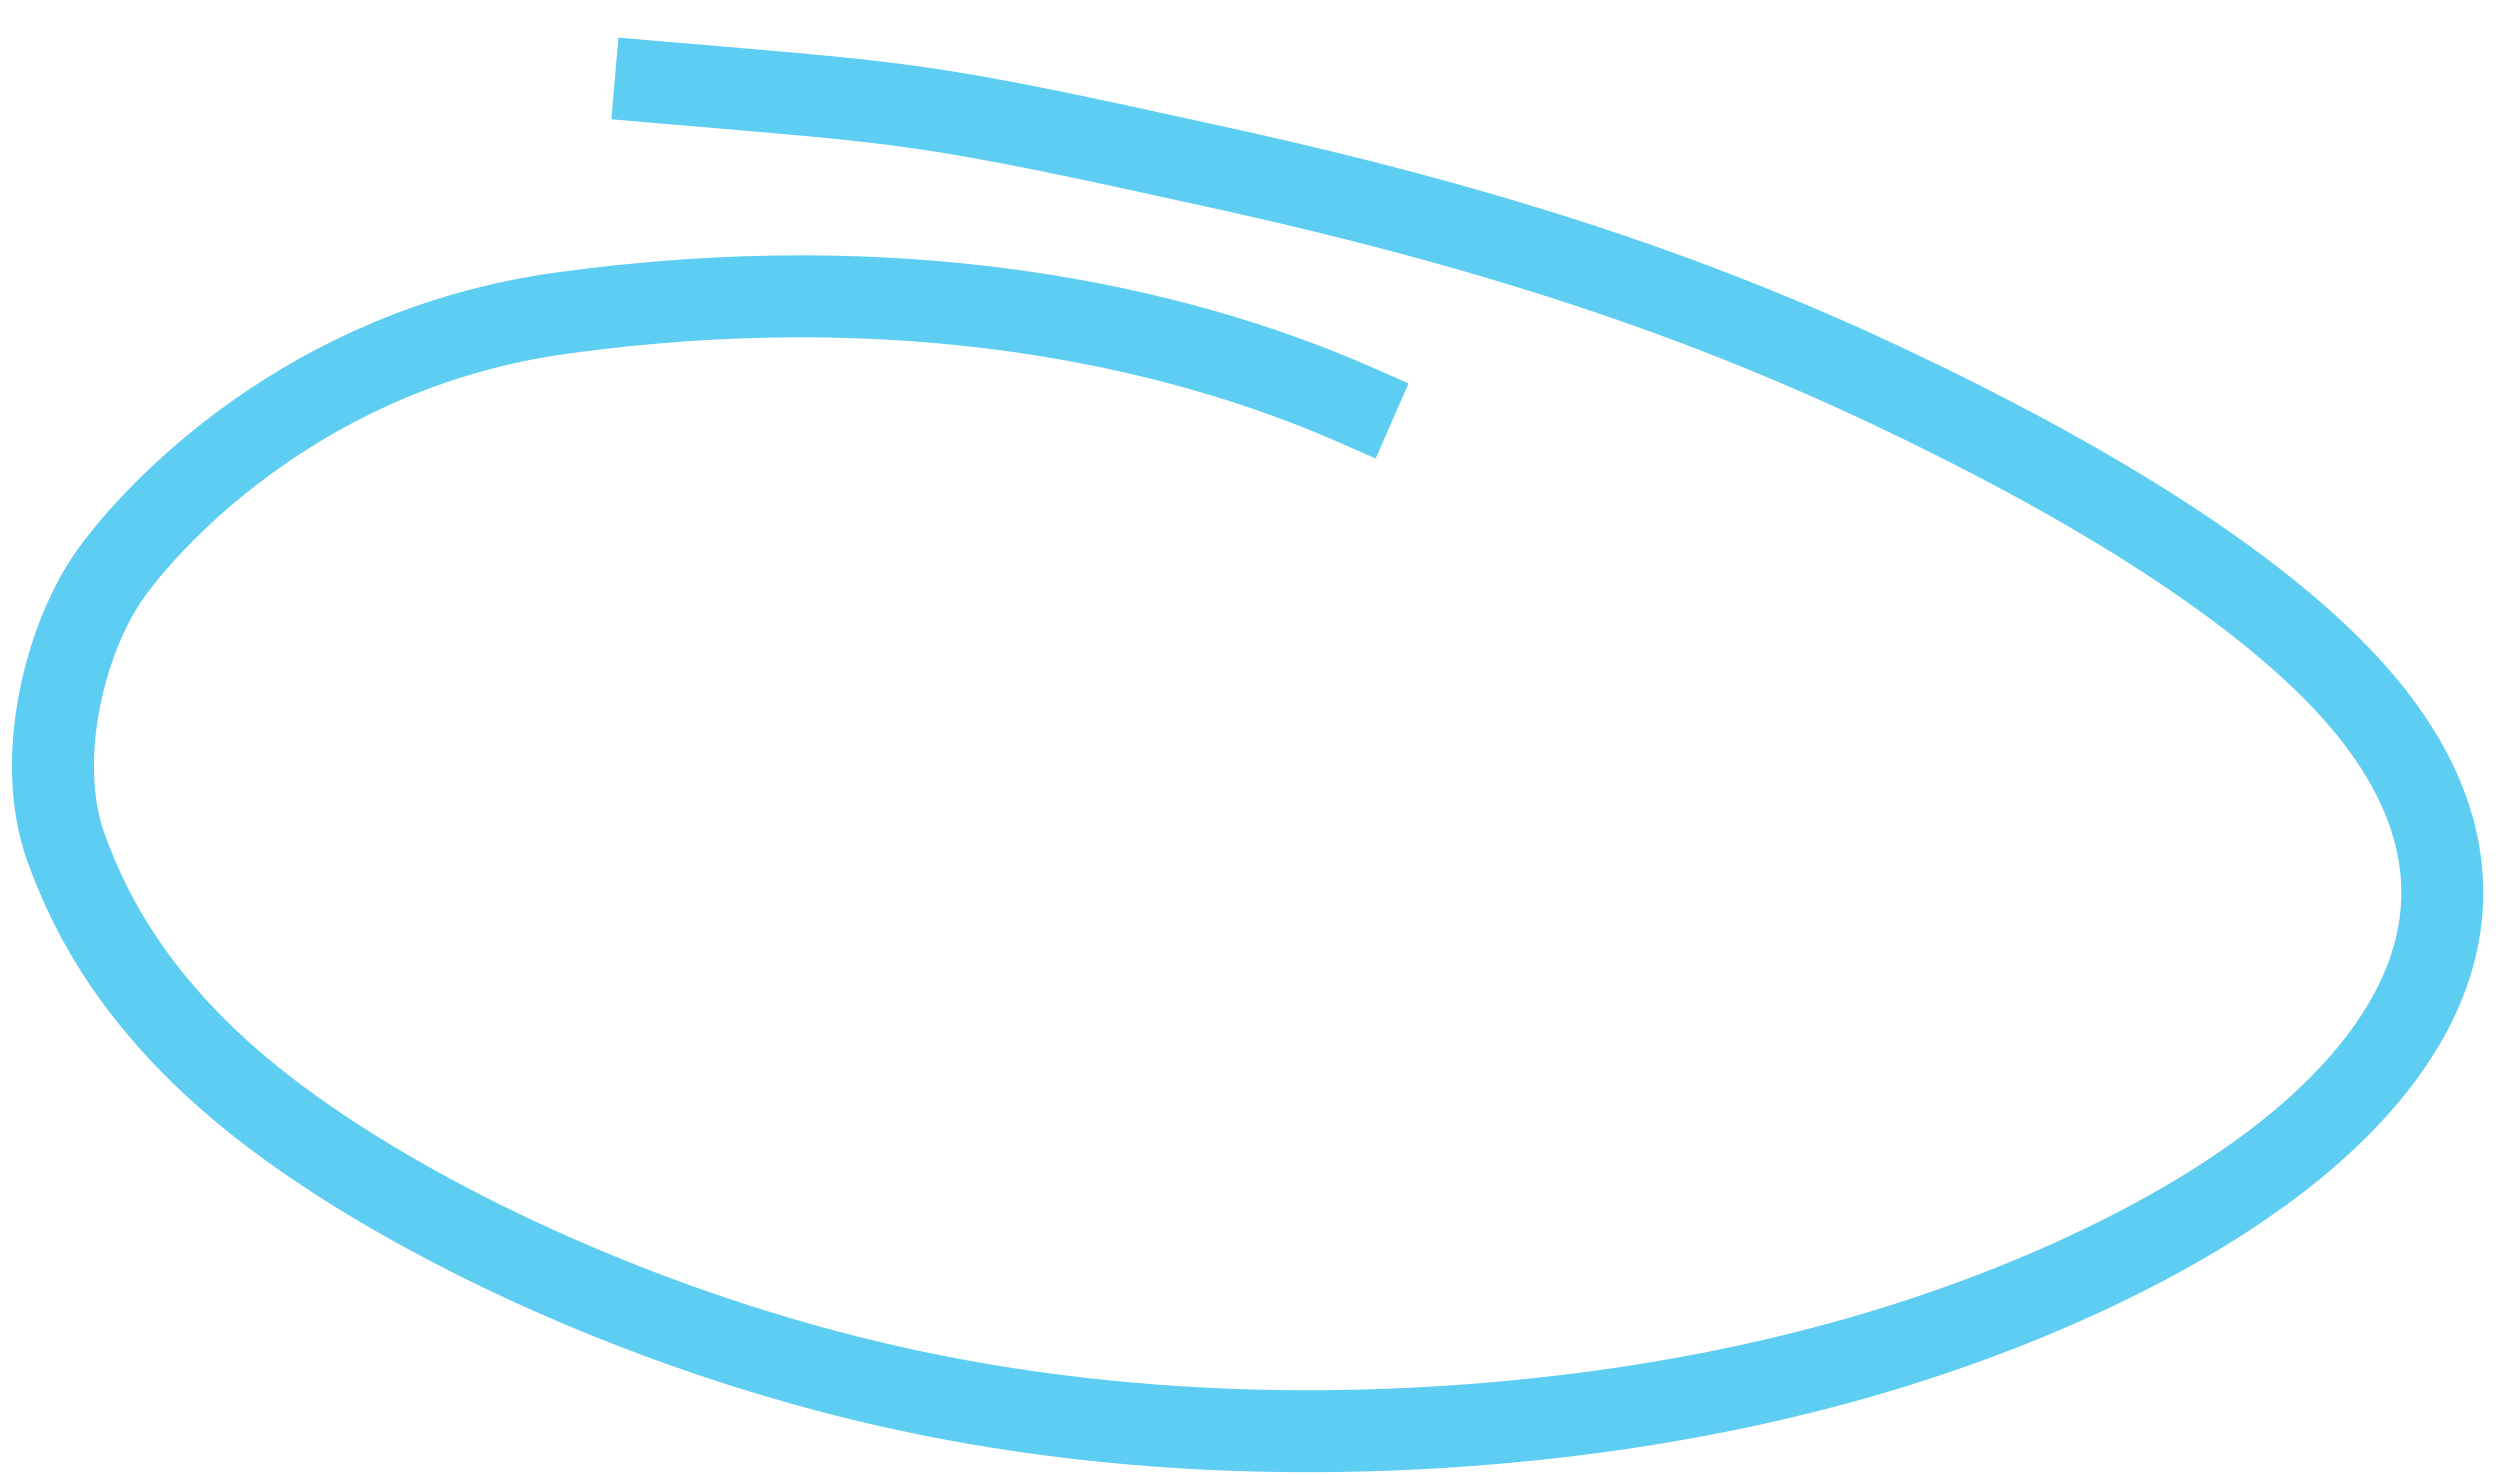 <svg width="61" height="36" viewBox="0 0 61 36" fill="none" xmlns="http://www.w3.org/2000/svg">
<path d="M33.052 9.869C28.585 7.908 21.963 6.495 13.692 7.642C7.5 8.5 3.802 12.47 2.708 13.985C1.615 15.5 0.818 18.5 1.615 20.696C2.214 22.346 3.433 24.808 6.807 27.314C10.181 29.82 15.512 32.345 21.168 33.702C26.823 35.059 32.642 35.17 37.82 34.589C42.999 34.007 47.361 32.729 50.986 31.031C54.612 29.332 57.368 27.253 58.718 24.885C60.068 22.517 59.929 19.924 57.783 17.288C55.637 14.652 51.489 12.053 46.867 9.806C42.246 7.56 37.276 5.746 29.838 4.107C22.401 2.467 22.403 2.55 16 2" stroke="#5DCDF1" stroke-width="2" stroke-linecap="square"/>
</svg>
